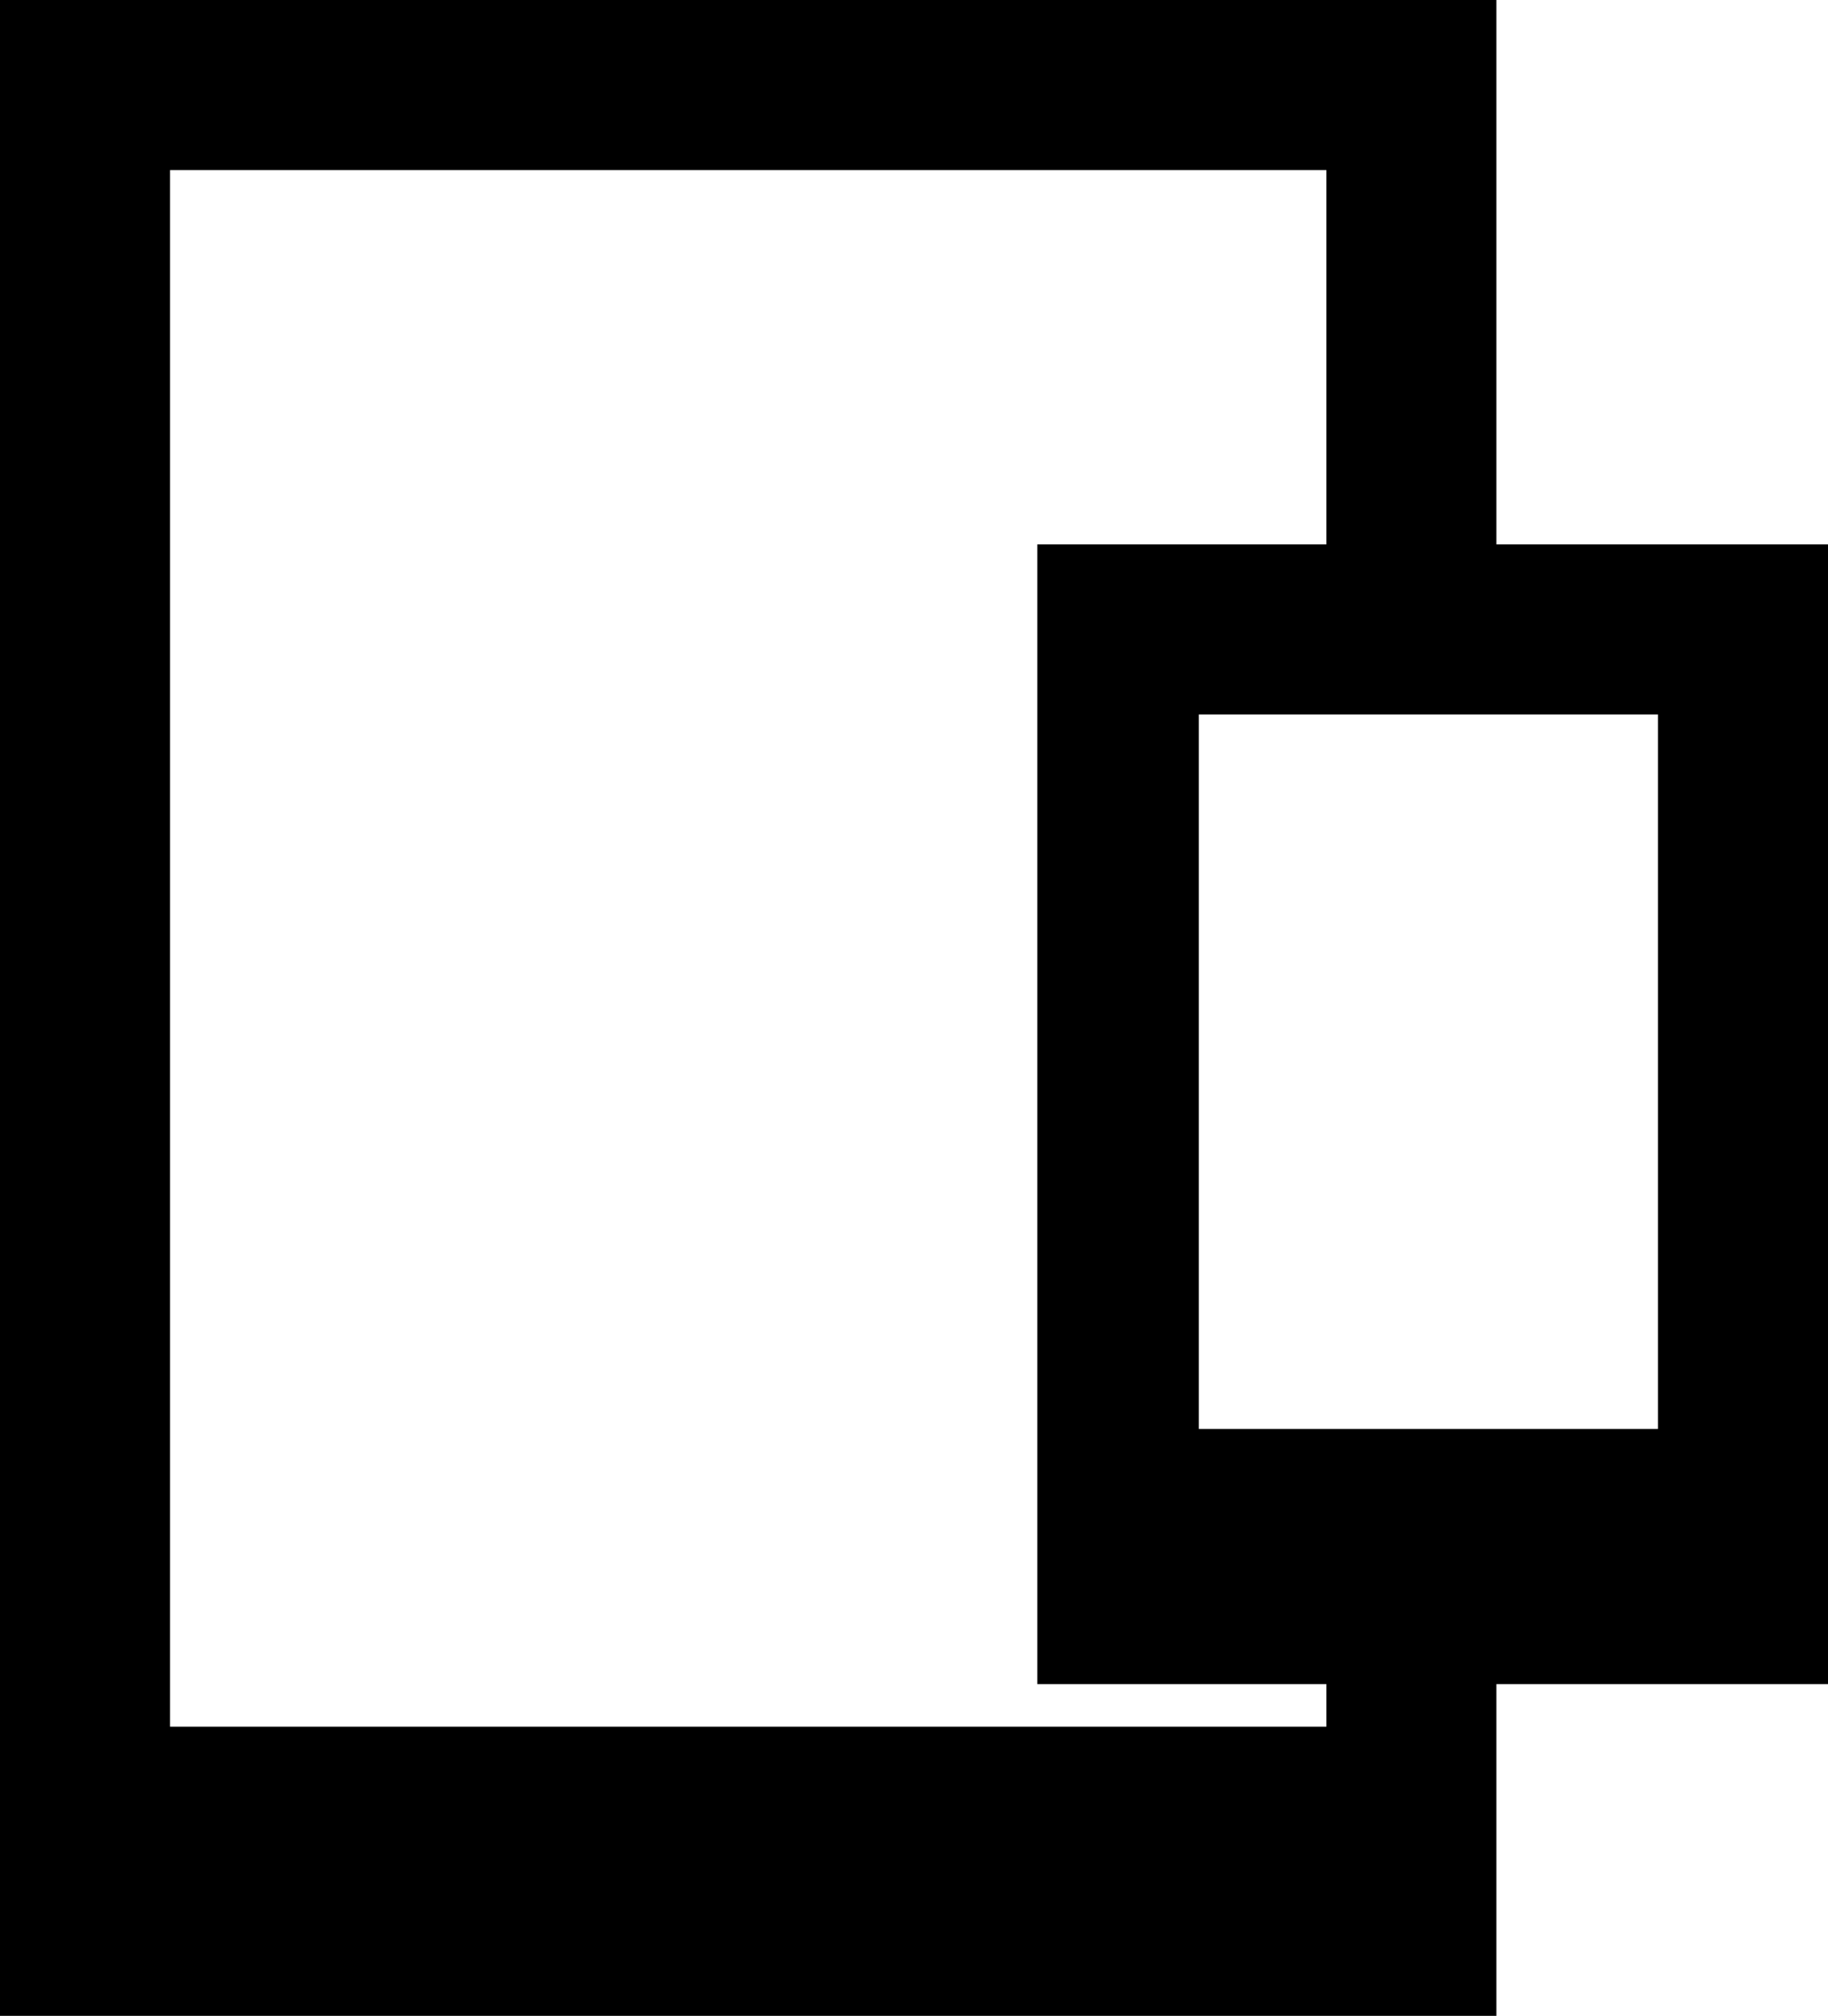 <?xml version="1.0" encoding="utf-8"?>
<!-- Generator: Adobe Illustrator 26.4.1, SVG Export Plug-In . SVG Version: 6.00 Build 0)  -->
<svg version="1.1" id="Layer_1" xmlns="http://www.w3.org/2000/svg" xmlns:xlink="http://www.w3.org/1999/xlink" x="0px" y="0px"
	 viewBox="0 0 21.5 23.7" style="enable-background:new 0 0 21.5 23.7;" xml:space="preserve">
<g id="ICON_ARTWORK">
	<path d="M21.5,6.4h-3.9V0H0v23.7h17.6v-3.9h3.9L21.5,6.4z M19.5,8.4v8.4h-5.4V8.4L19.5,8.4z M2,20.3V2h13.6v4.4h-3.4v13.4h3.4v0.5
		H2z"/>
</g>
</svg>

